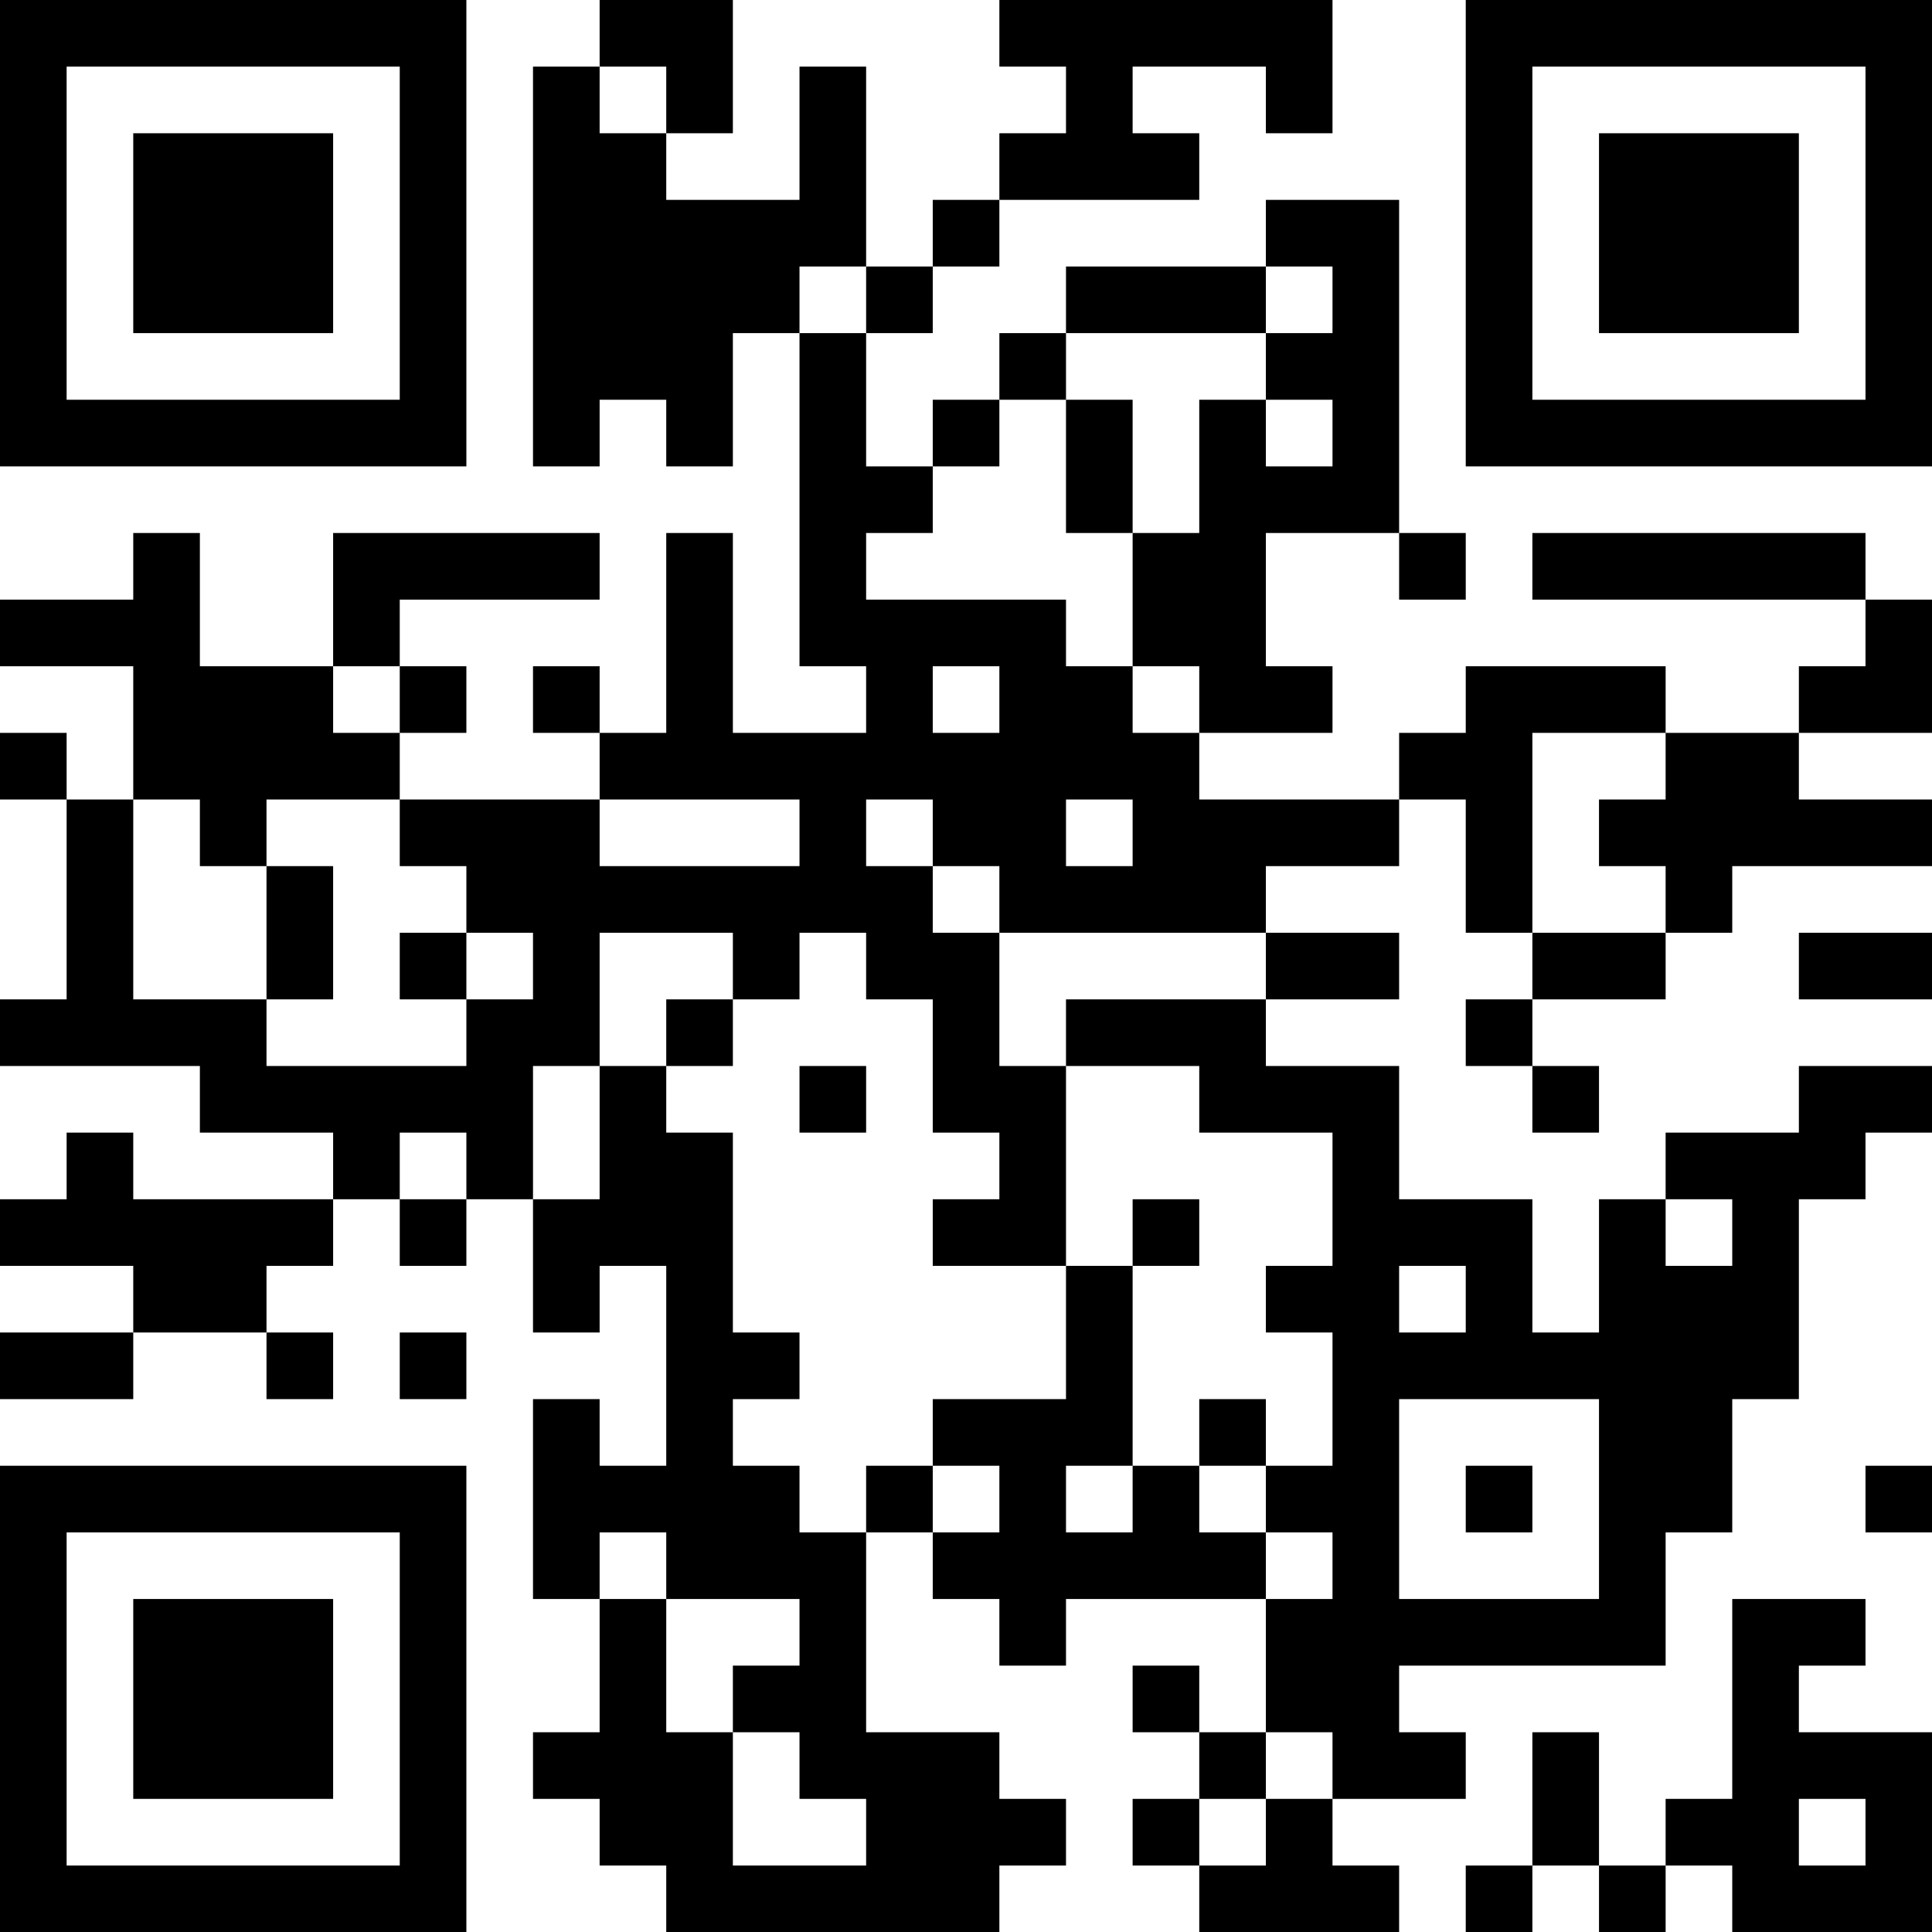 <?xml version="1.0" encoding="UTF-8"?>
<svg xmlns="http://www.w3.org/2000/svg" version="1.1" width="200" height="200" viewBox="0 0 200 200"><rect x="0" y="0" width="200" height="200" fill="#ffffff"/><g transform="scale(6.897)"><g transform="translate(0,0)"><path fill-rule="evenodd" d="M9 0L9 1L8 1L8 7L9 7L9 6L10 6L10 7L11 7L11 5L12 5L12 10L13 10L13 11L11 11L11 8L10 8L10 11L9 11L9 10L8 10L8 11L9 11L9 12L6 12L6 11L7 11L7 10L6 10L6 9L9 9L9 8L5 8L5 10L3 10L3 8L2 8L2 9L0 9L0 10L2 10L2 12L1 12L1 11L0 11L0 12L1 12L1 15L0 15L0 16L3 16L3 17L5 17L5 18L2 18L2 17L1 17L1 18L0 18L0 19L2 19L2 20L0 20L0 21L2 21L2 20L4 20L4 21L5 21L5 20L4 20L4 19L5 19L5 18L6 18L6 19L7 19L7 18L8 18L8 20L9 20L9 19L10 19L10 22L9 22L9 21L8 21L8 24L9 24L9 26L8 26L8 27L9 27L9 28L10 28L10 29L15 29L15 28L16 28L16 27L15 27L15 26L13 26L13 23L14 23L14 24L15 24L15 25L16 25L16 24L19 24L19 26L18 26L18 25L17 25L17 26L18 26L18 27L17 27L17 28L18 28L18 29L21 29L21 28L20 28L20 27L22 27L22 26L21 26L21 25L25 25L25 23L26 23L26 21L27 21L27 18L28 18L28 17L29 17L29 16L27 16L27 17L25 17L25 18L24 18L24 20L23 20L23 18L21 18L21 16L19 16L19 15L21 15L21 14L19 14L19 13L21 13L21 12L22 12L22 14L23 14L23 15L22 15L22 16L23 16L23 17L24 17L24 16L23 16L23 15L25 15L25 14L26 14L26 13L29 13L29 12L27 12L27 11L29 11L29 9L28 9L28 8L23 8L23 9L28 9L28 10L27 10L27 11L25 11L25 10L22 10L22 11L21 11L21 12L18 12L18 11L20 11L20 10L19 10L19 8L21 8L21 9L22 9L22 8L21 8L21 3L19 3L19 4L16 4L16 5L15 5L15 6L14 6L14 7L13 7L13 5L14 5L14 4L15 4L15 3L18 3L18 2L17 2L17 1L19 1L19 2L20 2L20 0L15 0L15 1L16 1L16 2L15 2L15 3L14 3L14 4L13 4L13 1L12 1L12 3L10 3L10 2L11 2L11 0ZM9 1L9 2L10 2L10 1ZM12 4L12 5L13 5L13 4ZM19 4L19 5L16 5L16 6L15 6L15 7L14 7L14 8L13 8L13 9L16 9L16 10L17 10L17 11L18 11L18 10L17 10L17 8L18 8L18 6L19 6L19 7L20 7L20 6L19 6L19 5L20 5L20 4ZM16 6L16 8L17 8L17 6ZM5 10L5 11L6 11L6 10ZM14 10L14 11L15 11L15 10ZM23 11L23 14L25 14L25 13L24 13L24 12L25 12L25 11ZM2 12L2 15L4 15L4 16L7 16L7 15L8 15L8 14L7 14L7 13L6 13L6 12L4 12L4 13L3 13L3 12ZM9 12L9 13L12 13L12 12ZM13 12L13 13L14 13L14 14L15 14L15 16L16 16L16 19L14 19L14 18L15 18L15 17L14 17L14 15L13 15L13 14L12 14L12 15L11 15L11 14L9 14L9 16L8 16L8 18L9 18L9 16L10 16L10 17L11 17L11 20L12 20L12 21L11 21L11 22L12 22L12 23L13 23L13 22L14 22L14 23L15 23L15 22L14 22L14 21L16 21L16 19L17 19L17 22L16 22L16 23L17 23L17 22L18 22L18 23L19 23L19 24L20 24L20 23L19 23L19 22L20 22L20 20L19 20L19 19L20 19L20 17L18 17L18 16L16 16L16 15L19 15L19 14L15 14L15 13L14 13L14 12ZM16 12L16 13L17 13L17 12ZM4 13L4 15L5 15L5 13ZM6 14L6 15L7 15L7 14ZM27 14L27 15L29 15L29 14ZM10 15L10 16L11 16L11 15ZM12 16L12 17L13 17L13 16ZM6 17L6 18L7 18L7 17ZM17 18L17 19L18 19L18 18ZM25 18L25 19L26 19L26 18ZM21 19L21 20L22 20L22 19ZM6 20L6 21L7 21L7 20ZM18 21L18 22L19 22L19 21ZM21 21L21 24L24 24L24 21ZM22 22L22 23L23 23L23 22ZM28 22L28 23L29 23L29 22ZM9 23L9 24L10 24L10 26L11 26L11 28L13 28L13 27L12 27L12 26L11 26L11 25L12 25L12 24L10 24L10 23ZM26 24L26 27L25 27L25 28L24 28L24 26L23 26L23 28L22 28L22 29L23 29L23 28L24 28L24 29L25 29L25 28L26 28L26 29L29 29L29 26L27 26L27 25L28 25L28 24ZM19 26L19 27L18 27L18 28L19 28L19 27L20 27L20 26ZM27 27L27 28L28 28L28 27ZM0 0L0 7L7 7L7 0ZM1 1L1 6L6 6L6 1ZM2 2L2 5L5 5L5 2ZM22 0L22 7L29 7L29 0ZM23 1L23 6L28 6L28 1ZM24 2L24 5L27 5L27 2ZM0 22L0 29L7 29L7 22ZM1 23L1 28L6 28L6 23ZM2 24L2 27L5 27L5 24Z" fill="#000000"/></g></g></svg>
